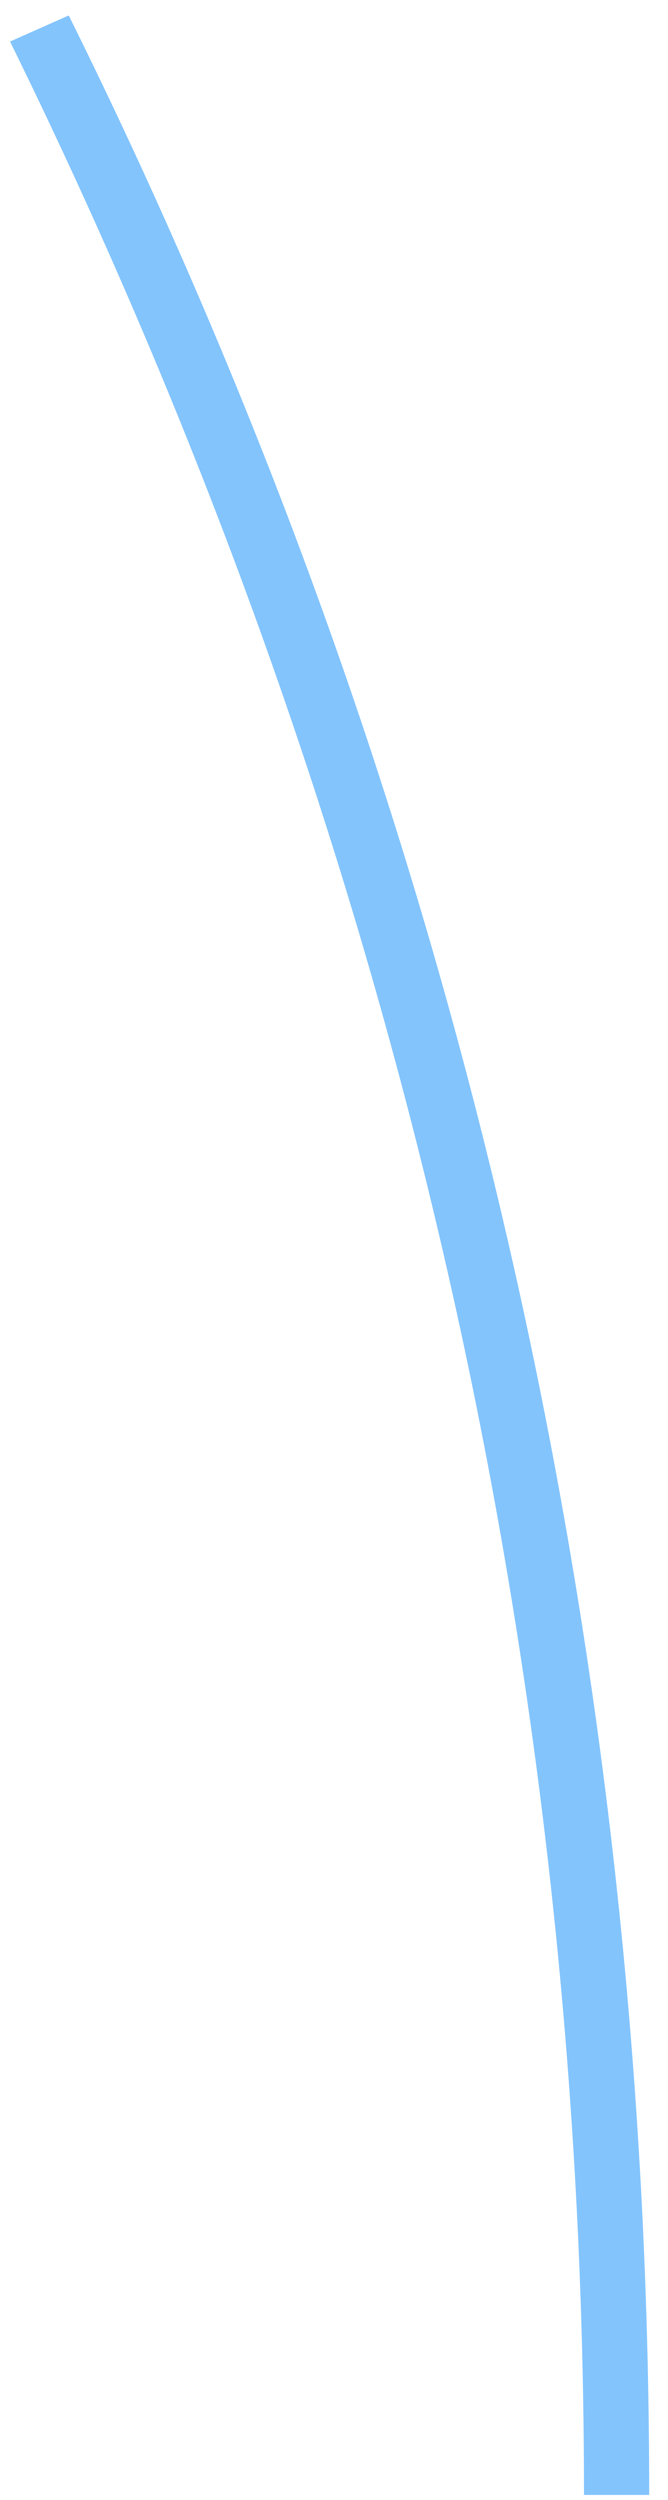 <svg width="27" height="101" viewBox="0 0 27 101" fill="none" xmlns="http://www.w3.org/2000/svg">
<path d="M26.24 100.797H23.604C23.604 66 15.696 32.785 0.406 1.678L2.779 0.624C18.332 31.994 26.24 65.736 26.24 100.797Z" fill="#83C4FD"/>
</svg>

